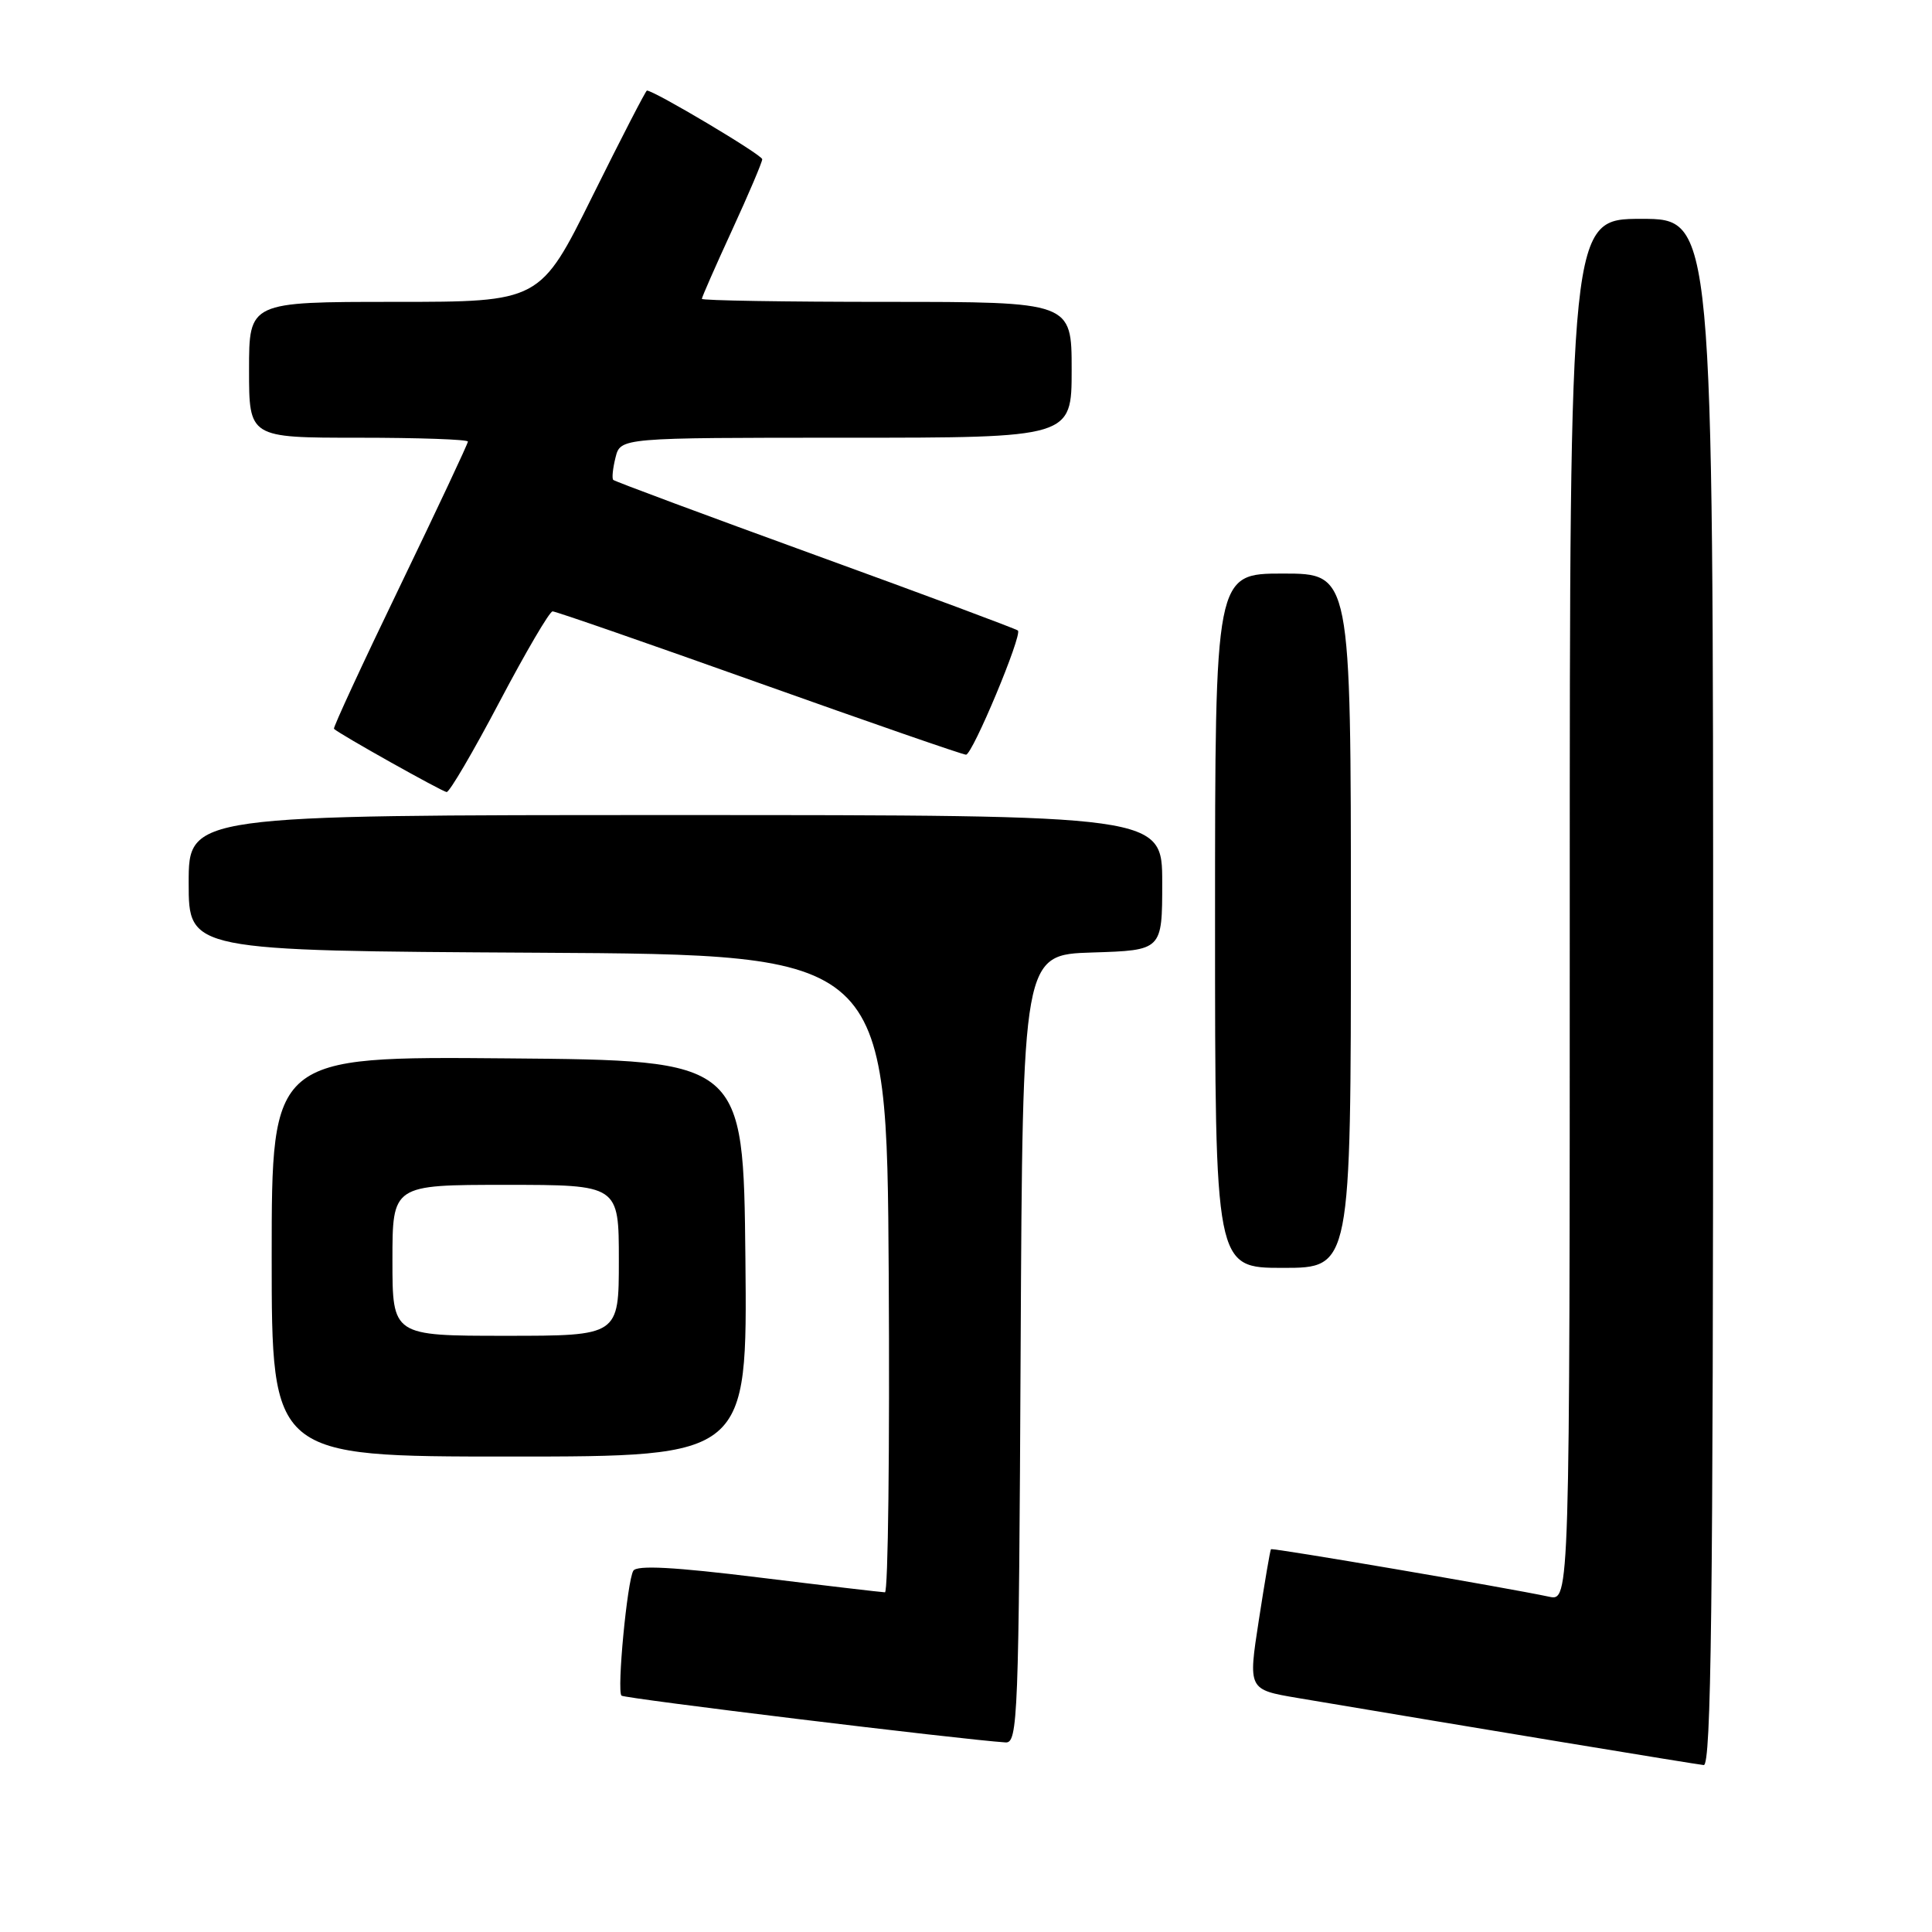 <?xml version="1.0" encoding="UTF-8" standalone="no"?>
<!DOCTYPE svg PUBLIC "-//W3C//DTD SVG 1.1//EN" "http://www.w3.org/Graphics/SVG/1.1/DTD/svg11.dtd" >
<svg xmlns="http://www.w3.org/2000/svg" xmlns:xlink="http://www.w3.org/1999/xlink" version="1.1" viewBox="0 0 256 256">
 <g >
 <path fill="currentColor"
d=" M 227.00 131.50 C 227.00 29.00 227.00 29.00 217.50 29.00 C 208.00 29.00 208.00 29.00 208.00 120.58 C 208.00 212.16 208.00 212.16 205.25 211.57 C 199.68 210.38 168.59 205.07 168.41 205.28 C 168.30 205.40 167.58 209.64 166.80 214.69 C 165.38 223.88 165.38 223.88 171.94 224.99 C 195.20 228.91 224.69 233.78 225.75 233.88 C 226.74 233.98 227.00 212.90 227.00 131.50 Z  M 135.24 178.75 C 135.50 126.50 135.50 126.50 144.75 126.21 C 154.00 125.92 154.00 125.92 154.00 116.96 C 154.00 108.00 154.00 108.00 89.50 108.00 C 25.00 108.00 25.00 108.00 25.00 116.99 C 25.00 125.98 25.00 125.98 71.25 126.24 C 117.50 126.50 117.50 126.50 117.76 168.75 C 117.90 191.99 117.68 211.00 117.26 210.99 C 116.84 210.98 109.32 210.10 100.54 209.02 C 89.36 207.64 84.39 207.37 83.92 208.13 C 83.11 209.45 81.72 224.05 82.35 224.68 C 82.72 225.06 127.31 230.49 133.24 230.88 C 134.87 230.99 135.00 227.70 135.24 178.75 Z  M 98.77 166.75 C 98.50 140.50 98.50 140.50 67.25 140.24 C 36.00 139.97 36.00 139.97 36.00 166.49 C 36.00 193.00 36.00 193.00 67.52 193.00 C 99.03 193.00 99.03 193.00 98.77 166.75 Z  M 179.00 122.00 C 179.00 76.00 179.00 76.00 170.00 76.00 C 161.00 76.00 161.00 76.00 161.00 122.00 C 161.00 168.00 161.00 168.00 170.00 168.00 C 179.00 168.00 179.00 168.00 179.00 122.00 Z  M 66.18 93.01 C 69.66 86.41 72.82 81.01 73.22 81.01 C 73.62 81.00 85.93 85.28 100.58 90.50 C 115.23 95.72 127.57 100.00 128.00 100.00 C 128.86 100.00 135.48 84.15 134.88 83.55 C 134.67 83.34 122.60 78.84 108.06 73.56 C 93.51 68.27 81.46 63.79 81.26 63.59 C 81.06 63.40 81.20 62.06 81.56 60.62 C 82.22 58.00 82.22 58.00 112.11 58.00 C 142.00 58.00 142.00 58.00 142.00 49.00 C 142.00 40.00 142.00 40.00 117.50 40.00 C 104.03 40.00 93.00 39.82 93.00 39.60 C 93.00 39.38 94.80 35.28 97.00 30.50 C 99.20 25.72 101.00 21.48 101.00 21.10 C 101.00 20.52 86.68 12.00 85.72 12.00 C 85.57 12.00 82.32 18.30 78.50 26.00 C 71.56 40.00 71.56 40.00 52.28 40.00 C 33.00 40.00 33.00 40.00 33.00 49.00 C 33.00 58.00 33.00 58.00 47.50 58.00 C 55.48 58.00 62.00 58.23 62.00 58.51 C 62.00 58.79 57.95 67.41 53.00 77.67 C 48.04 87.93 44.11 96.44 44.25 96.57 C 44.93 97.25 58.59 104.90 59.18 104.95 C 59.56 104.98 62.71 99.60 66.18 93.01 Z  M 52.00 167.00 C 52.00 157.00 52.00 157.00 67.00 157.00 C 82.00 157.00 82.00 157.00 82.00 167.00 C 82.00 177.00 82.00 177.00 67.00 177.00 C 52.00 177.00 52.00 177.00 52.00 167.00 Z "/>
</g>
</svg>